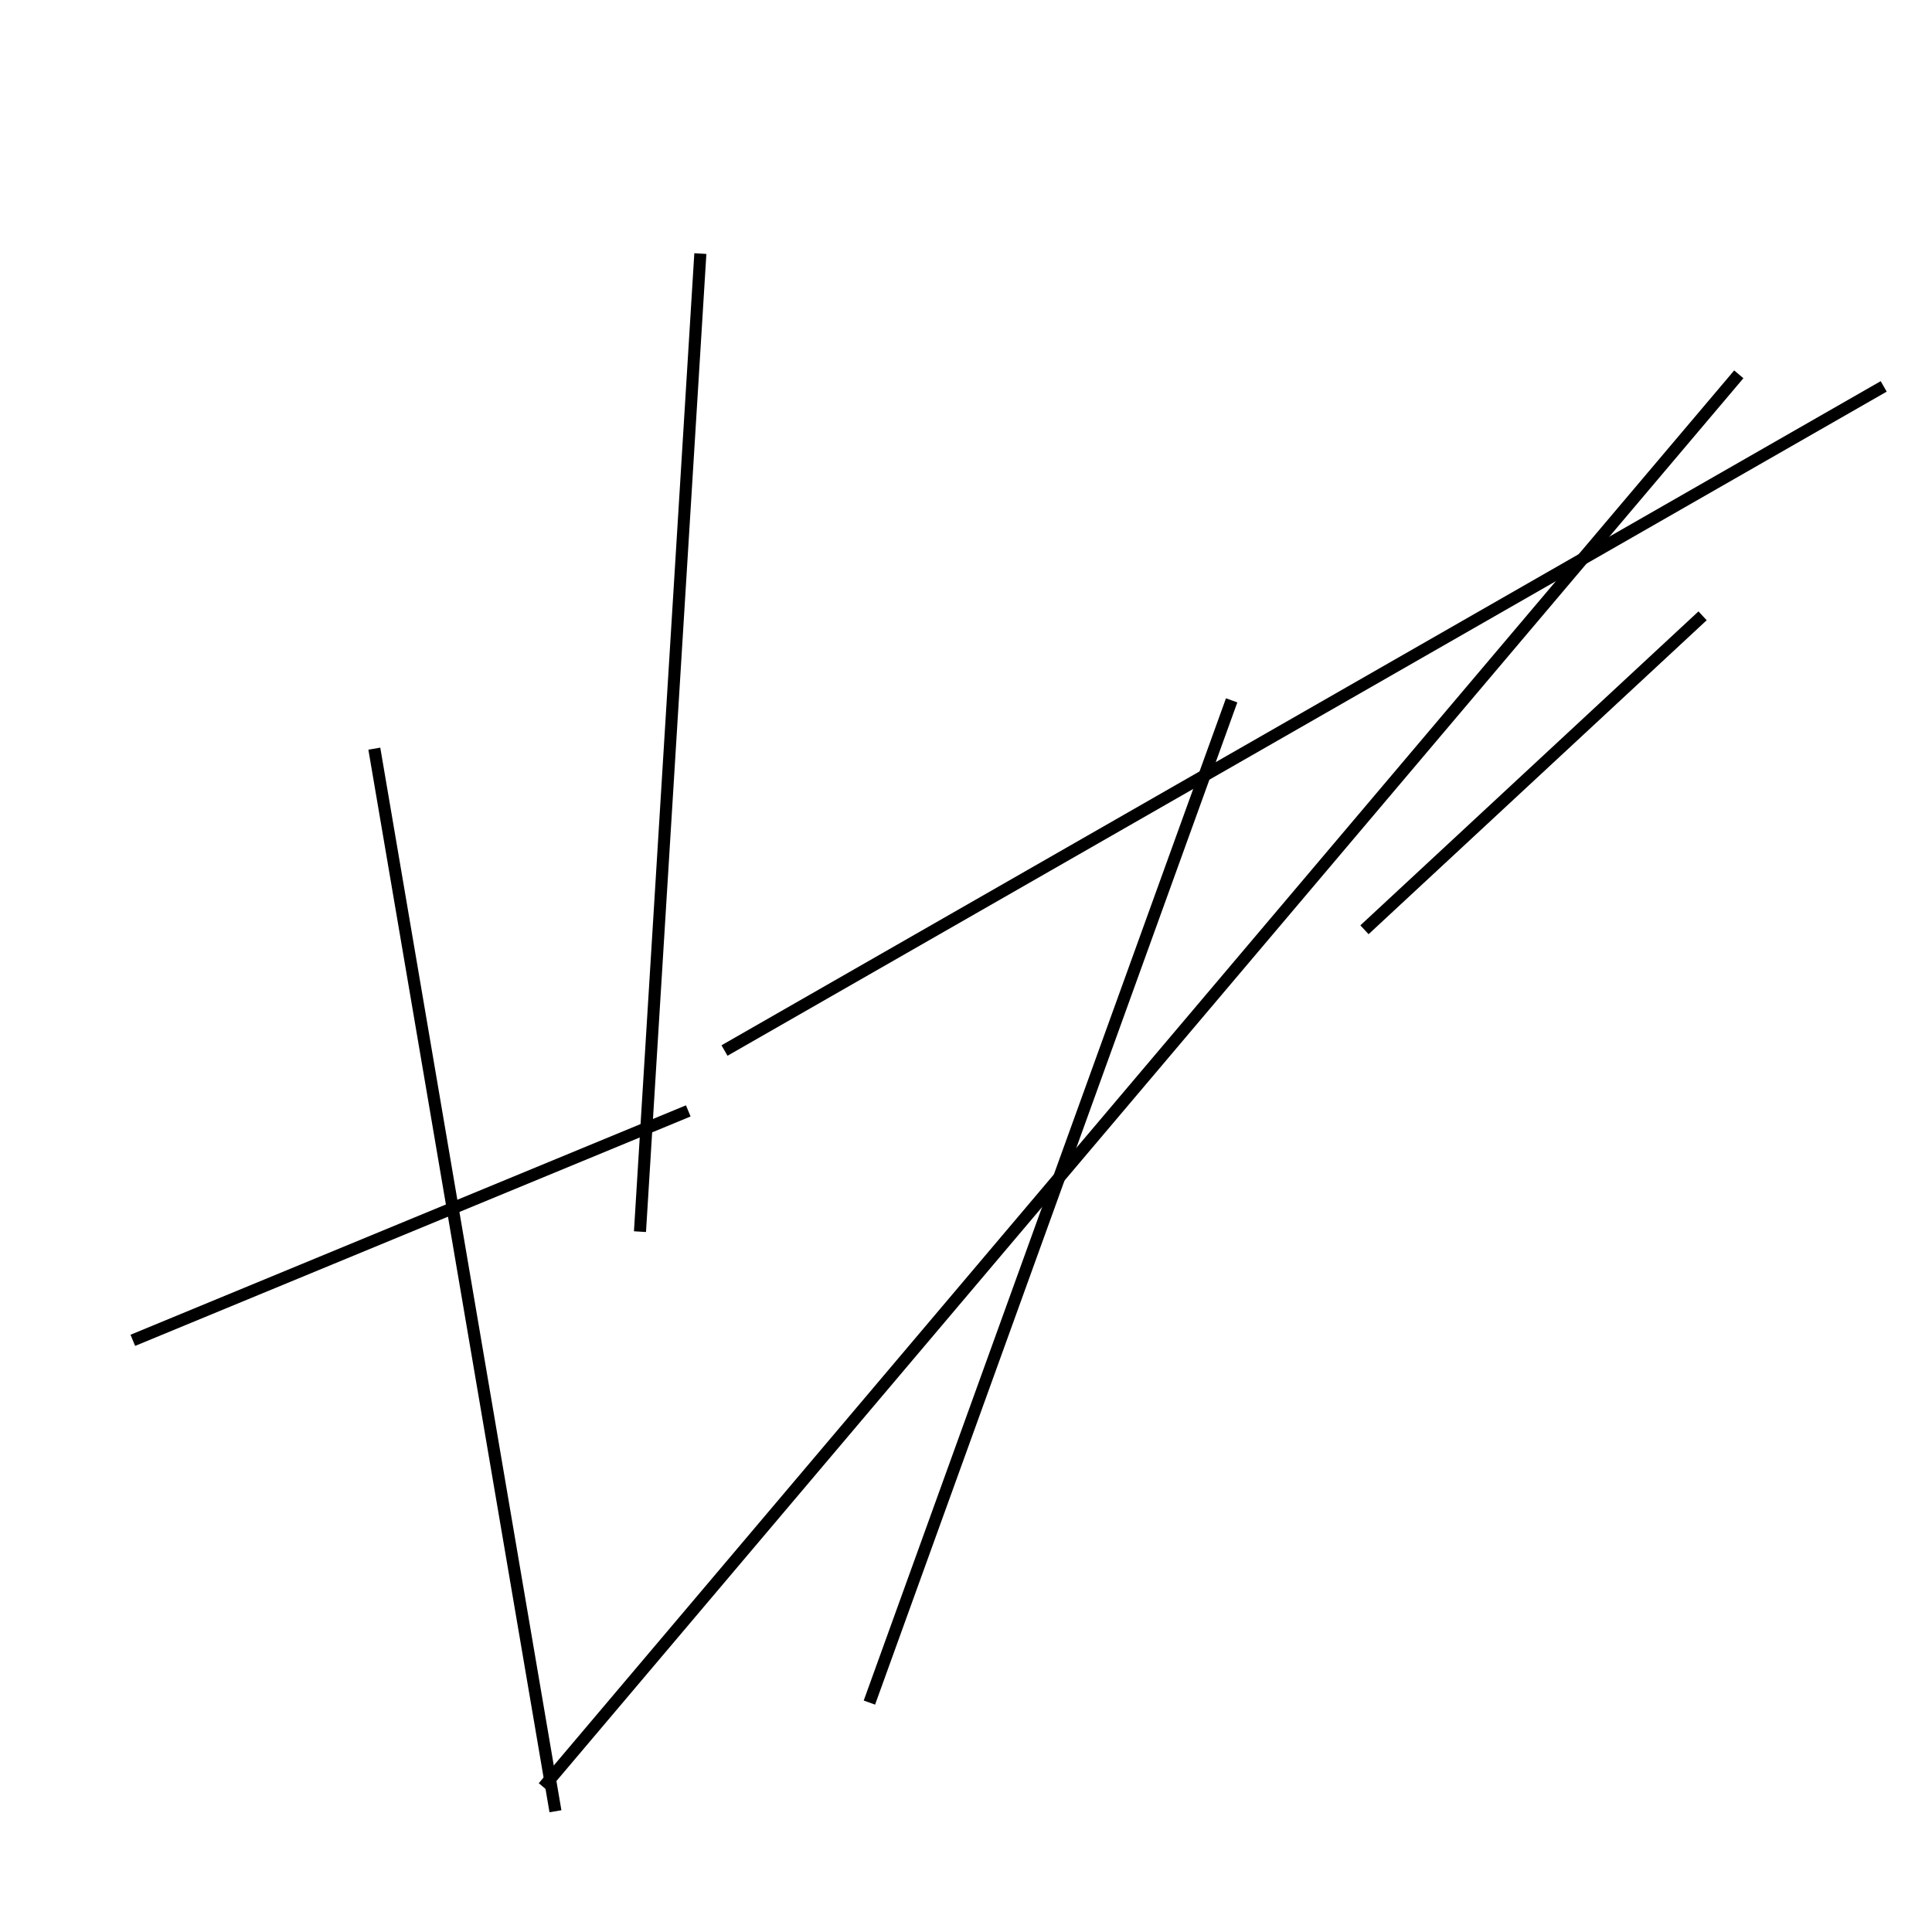 <?xml version="1.0" encoding="utf-8" ?>
<svg baseProfile="full" height="160" version="1.1" width="160" xmlns="http://www.w3.org/2000/svg" xmlns:ev="http://www.w3.org/2001/xml-events" xmlns:xlink="http://www.w3.org/1999/xlink"><defs /><line stroke="black" stroke-width="1" x1="45" x2="144" y1="148" y2="31" /><line stroke="black" stroke-width="1" x1="46" x2="31" y1="150" y2="62" /><line stroke="black" stroke-width="1" x1="156" x2="60" y1="32" y2="87" /><line stroke="black" stroke-width="1" x1="58" x2="53" y1="21" y2="102" /><line stroke="black" stroke-width="1" x1="141" x2="113" y1="51" y2="77" /><line stroke="black" stroke-width="1" x1="57" x2="11" y1="92" y2="111" /><line stroke="black" stroke-width="1" x1="72" x2="102" y1="141" y2="58" /></svg>